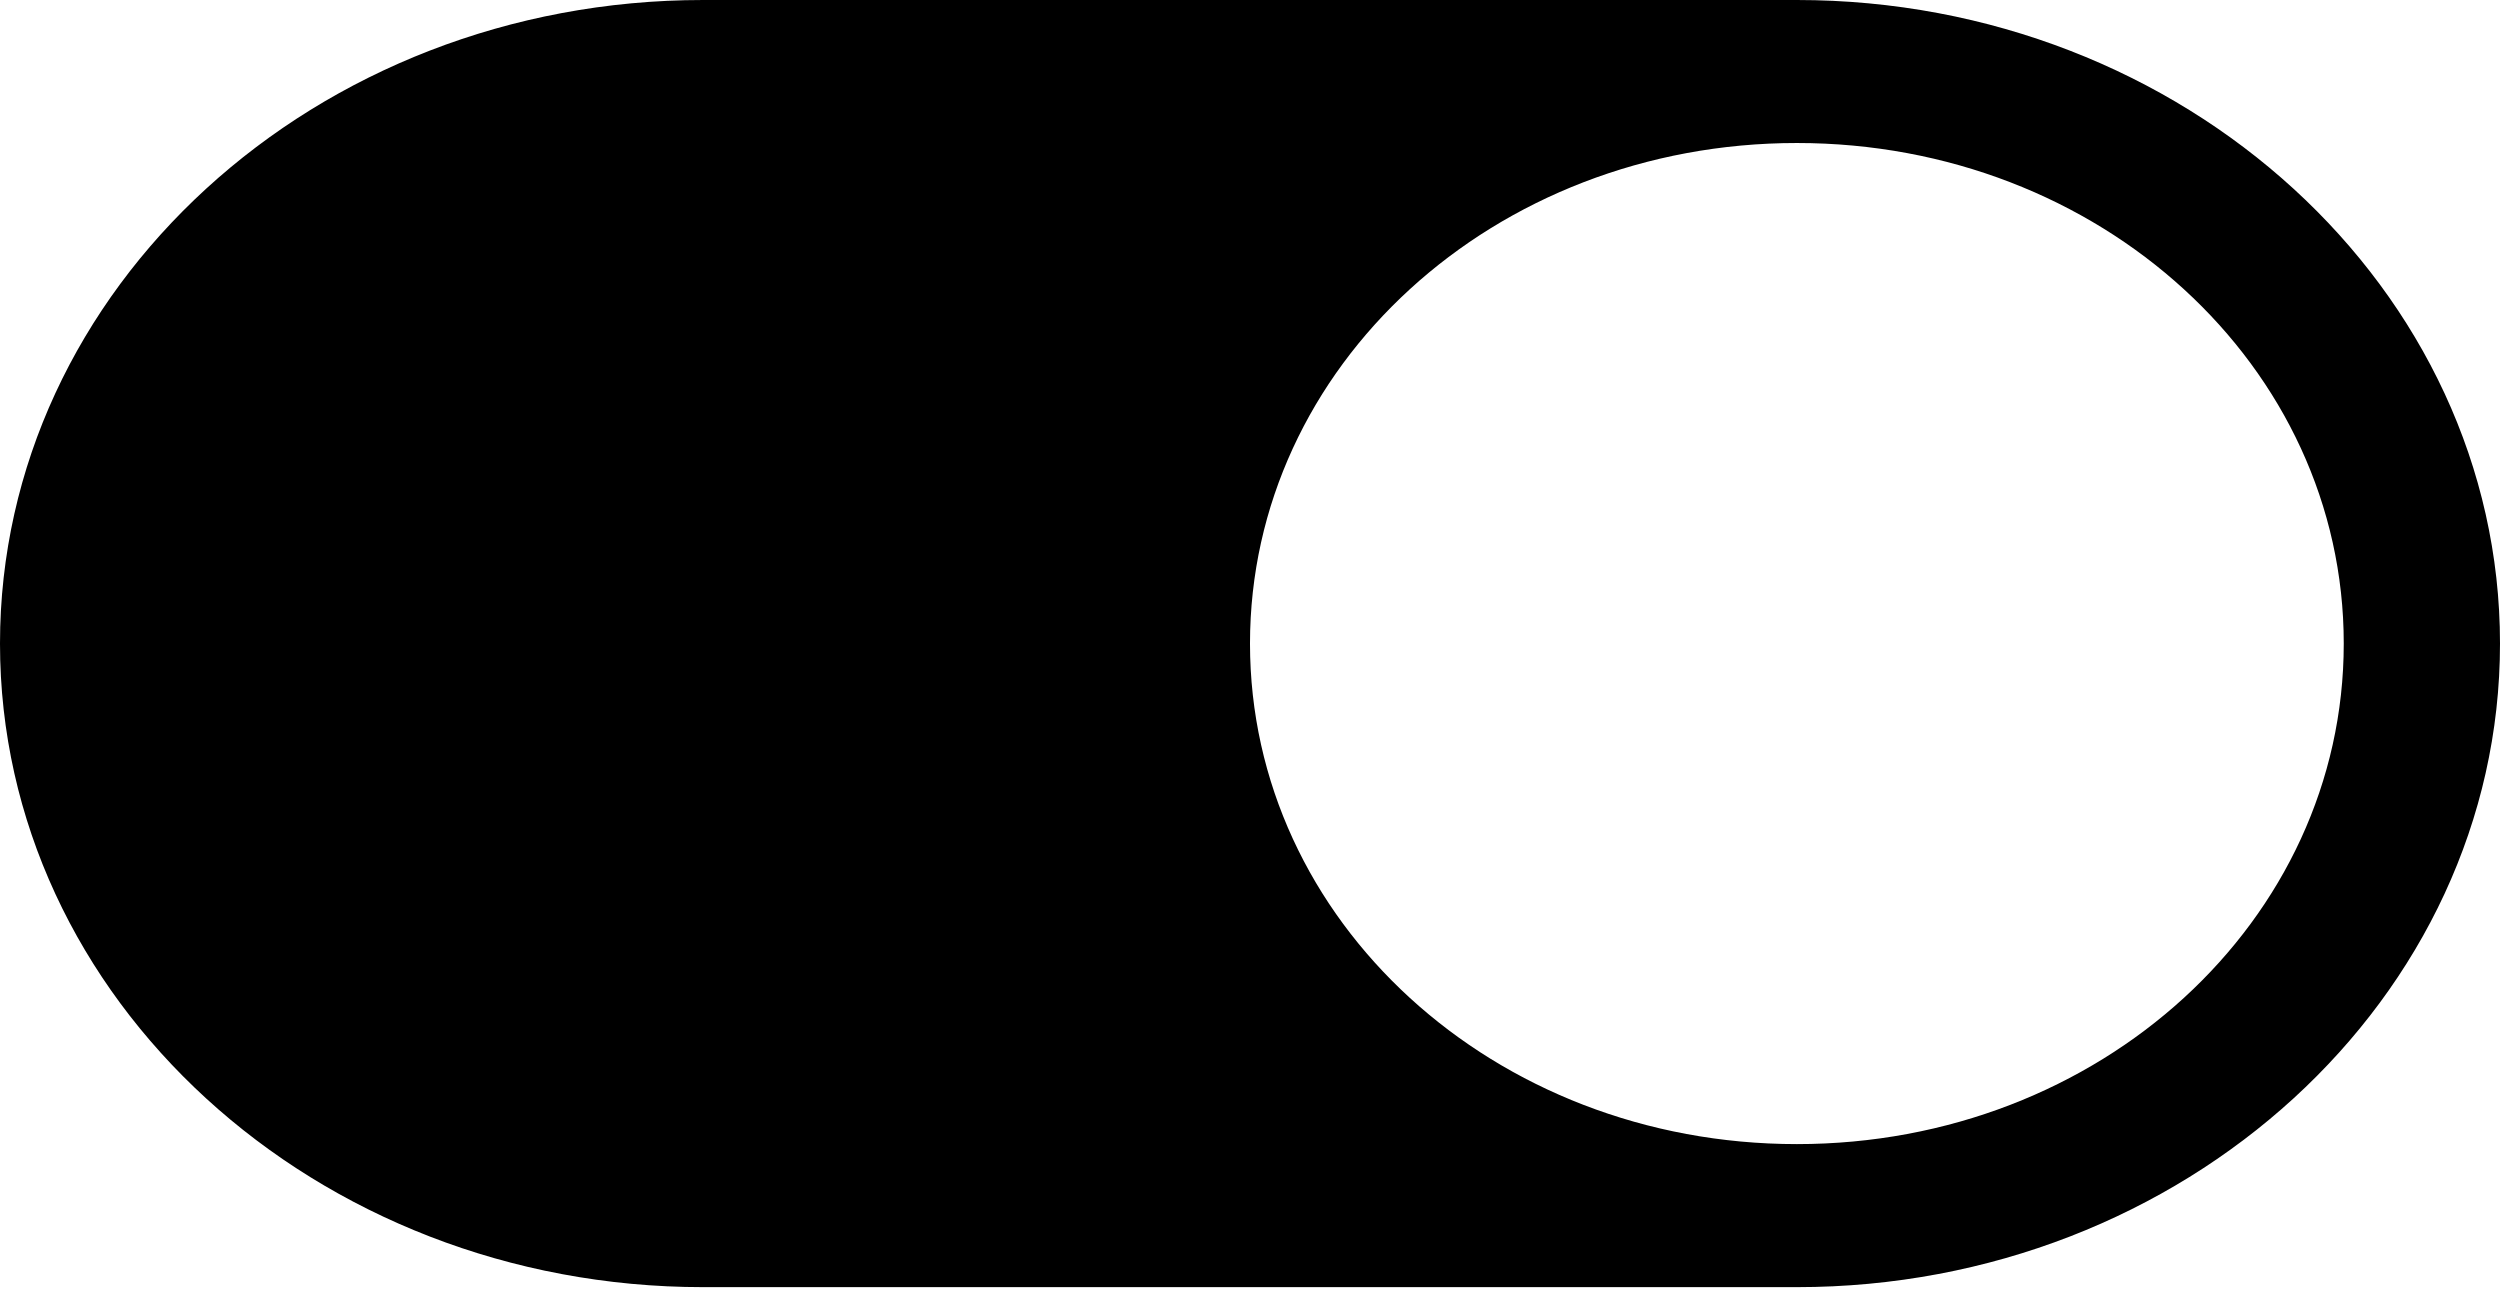 <svg width="84" height="44" viewBox="0 0 84 44" fill="none" xmlns="http://www.w3.org/2000/svg">
<path id="toggleOn" d="M23.625 0C10.602 0 0 9.695 0 21.624C0 33.553 10.602 43.248 23.625 43.248H60.375C73.387 43.248 84 33.534 84 21.624C84 9.714 73.387 0 60.375 0L23.625 0ZM60.375 4.805C70.557 4.805 78.75 12.304 78.75 21.624C78.75 30.943 70.557 38.442 60.375 38.442C50.193 38.442 42 30.943 42 21.624C42 12.304 50.193 4.805 60.375 4.805Z" fill="black"/>
</svg>
